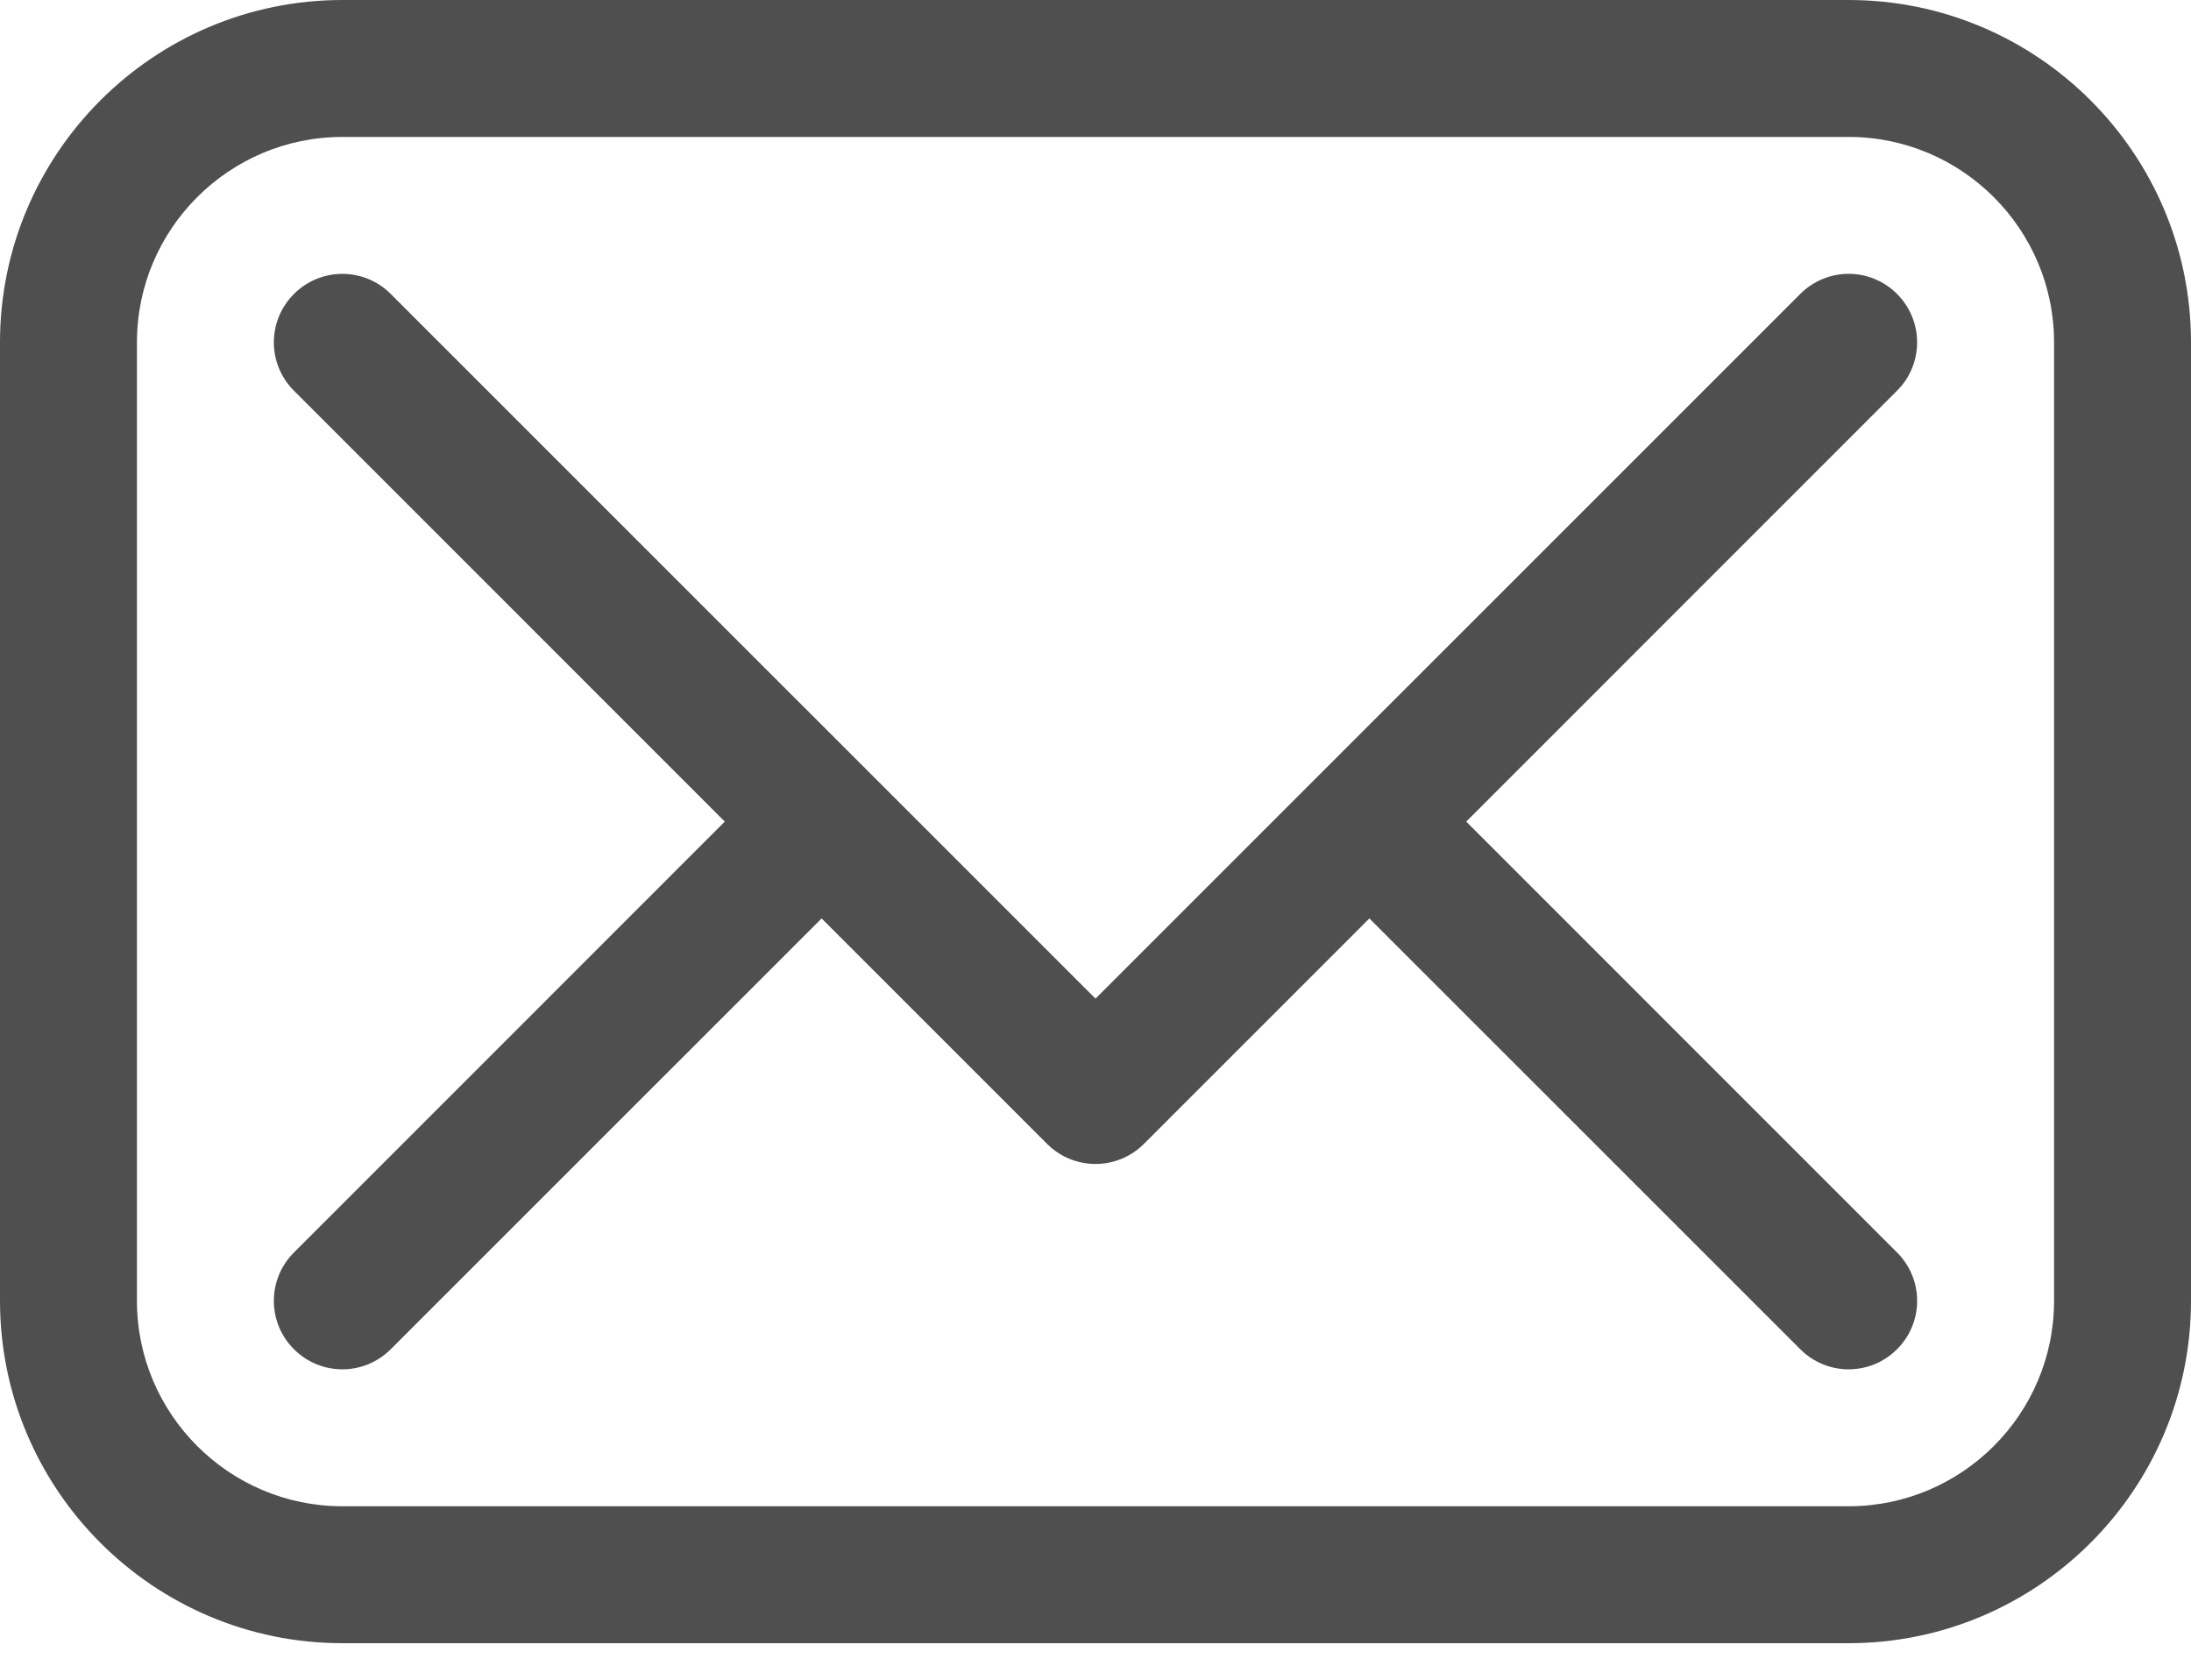 <svg width="30" height="23" viewBox="0 0 30 23" fill="none" xmlns="http://www.w3.org/2000/svg">
<path d="M25.312 0H4.688C2.103 0 0 2.103 0 4.688V17.812C0 20.397 2.103 22.5 4.688 22.5H25.312C27.897 22.5 30 20.397 30 17.812V4.688C30 2.103 27.897 0 25.312 0ZM28.125 17.812C28.125 19.363 26.863 20.625 25.312 20.625H4.688C3.137 20.625 1.875 19.363 1.875 17.812V4.688C1.875 3.137 3.137 1.875 4.688 1.875H25.312C26.863 1.875 28.125 3.137 28.125 4.688V17.812ZM25.975 5.35L20.076 11.25L25.975 17.15C26.342 17.516 26.342 18.109 25.975 18.475C25.792 18.658 25.552 18.75 25.312 18.75C25.073 18.75 24.833 18.658 24.65 18.475L18.75 12.576L15.663 15.663C15.48 15.846 15.24 15.938 15 15.938C14.76 15.938 14.52 15.846 14.337 15.663L11.25 12.576L5.35 18.475C5.167 18.658 4.927 18.75 4.688 18.75C4.448 18.75 4.208 18.658 4.025 18.475C3.658 18.109 3.658 17.516 4.025 17.15L9.924 11.25L4.025 5.35C3.658 4.984 3.658 4.391 4.025 4.025C4.391 3.659 4.984 3.658 5.35 4.025L15 13.674L24.65 4.025C25.016 3.658 25.609 3.658 25.975 4.025C26.341 4.391 26.342 4.984 25.975 5.35V5.35Z" fill="#4F4F4F"/>
</svg>
